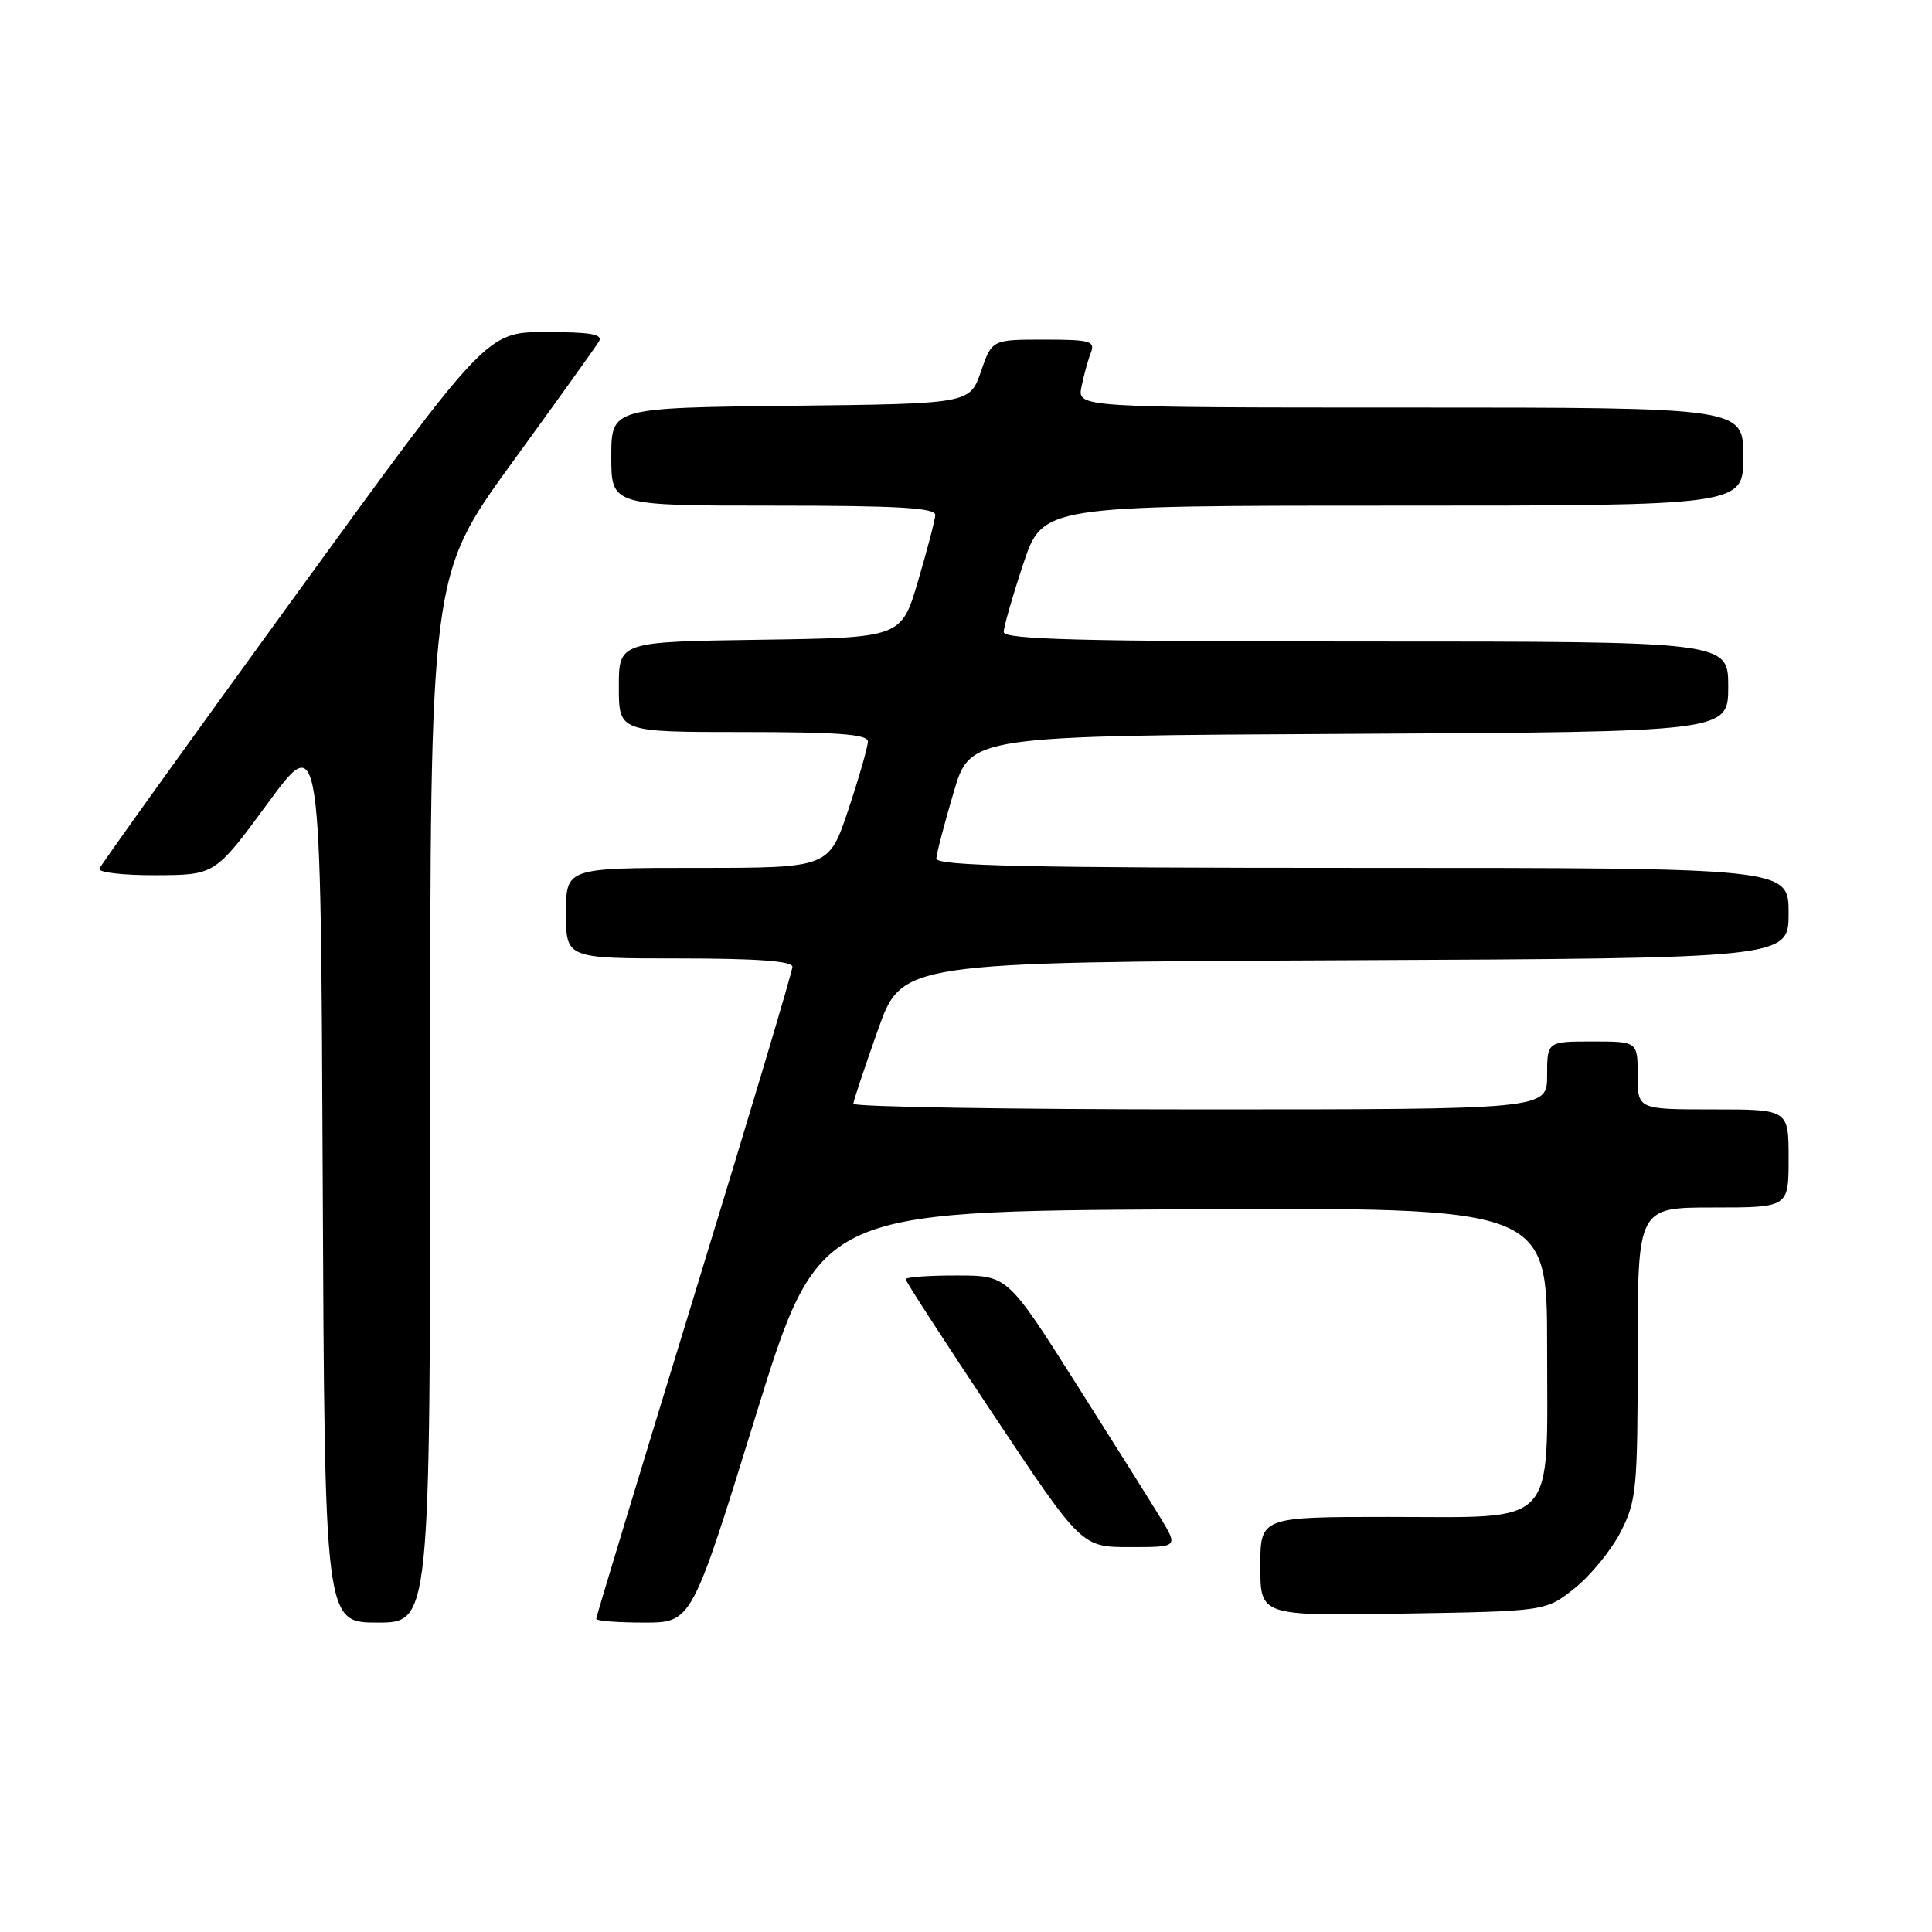 <?xml version="1.0" encoding="UTF-8" standalone="no"?>
<!DOCTYPE svg PUBLIC "-//W3C//DTD SVG 1.1//EN" "http://www.w3.org/Graphics/SVG/1.1/DTD/svg11.dtd" >
<svg xmlns="http://www.w3.org/2000/svg" xmlns:xlink="http://www.w3.org/1999/xlink" version="1.1" viewBox="0 0 256 256">
 <g >
 <path fill="currentColor"
d=" M 57.00 145.63 C 57.00 76.26 57.00 76.26 67.80 61.38 C 73.75 53.20 78.95 45.94 79.36 45.25 C 79.94 44.29 78.29 44.00 72.31 44.00 C 64.50 44.00 64.50 44.00 39.00 79.11 C 24.97 98.42 13.35 114.62 13.17 115.11 C 12.98 115.60 16.36 115.99 20.67 115.97 C 28.50 115.94 28.50 115.94 35.50 106.41 C 42.50 96.88 42.50 96.88 42.76 155.94 C 43.02 215.00 43.02 215.00 50.01 215.00 C 57.00 215.00 57.00 215.00 57.00 145.63 Z  M 100.09 187.75 C 108.51 160.50 108.51 160.50 156.76 160.24 C 205.00 159.98 205.00 159.98 205.00 178.49 C 205.00 202.72 206.60 201.00 184.00 201.00 C 167.00 201.00 167.00 201.00 167.00 207.56 C 167.00 214.12 167.00 214.12 185.91 213.81 C 204.82 213.50 204.82 213.50 208.66 210.44 C 210.77 208.76 213.51 205.40 214.75 202.98 C 216.85 198.86 217.00 197.32 217.00 179.29 C 217.00 160.00 217.00 160.00 227.00 160.00 C 237.00 160.00 237.00 160.00 237.00 153.50 C 237.00 147.00 237.00 147.00 227.00 147.00 C 217.00 147.00 217.00 147.00 217.00 142.50 C 217.00 138.00 217.00 138.00 211.00 138.00 C 205.00 138.00 205.00 138.00 205.00 142.50 C 205.00 147.00 205.00 147.00 159.00 147.00 C 133.70 147.00 113.03 146.66 113.07 146.25 C 113.10 145.84 114.56 141.45 116.32 136.50 C 119.50 127.50 119.50 127.50 178.25 127.24 C 237.00 126.98 237.00 126.98 237.00 120.99 C 237.00 115.00 237.00 115.00 180.50 115.00 C 135.93 115.00 124.02 114.74 124.07 113.75 C 124.11 113.06 125.14 109.12 126.36 105.00 C 128.56 97.50 128.56 97.50 178.78 97.24 C 229.00 96.98 229.00 96.98 229.00 90.99 C 229.00 85.00 229.00 85.00 181.00 85.00 C 143.34 85.00 133.00 84.73 133.00 83.75 C 133.00 83.07 134.16 79.02 135.58 74.75 C 138.16 67.00 138.16 67.00 184.58 67.00 C 231.00 67.00 231.00 67.00 231.00 60.50 C 231.00 54.00 231.00 54.00 186.88 54.00 C 142.75 54.00 142.75 54.00 143.30 51.25 C 143.61 49.74 144.16 47.71 144.54 46.75 C 145.14 45.19 144.48 45.00 138.33 45.00 C 131.44 45.00 131.44 45.00 129.97 49.25 C 128.50 53.50 128.50 53.50 104.75 53.77 C 81.00 54.04 81.00 54.04 81.00 60.52 C 81.00 67.00 81.00 67.00 102.50 67.00 C 119.07 67.00 123.98 67.29 123.93 68.25 C 123.89 68.94 122.86 72.88 121.64 77.00 C 119.44 84.50 119.44 84.50 100.72 84.77 C 82.00 85.04 82.00 85.04 82.00 91.02 C 82.00 97.00 82.00 97.00 98.50 97.00 C 111.01 97.00 115.00 97.30 115.00 98.25 C 115.00 98.93 113.84 102.98 112.42 107.25 C 109.84 115.00 109.84 115.00 92.42 115.00 C 75.00 115.00 75.00 115.00 75.00 121.00 C 75.00 127.00 75.00 127.00 90.00 127.00 C 100.33 127.00 105.00 127.35 105.00 128.11 C 105.00 128.72 99.15 148.30 92.00 171.61 C 84.85 194.93 79.00 214.23 79.00 214.50 C 79.00 214.78 81.85 215.00 85.33 215.00 C 91.66 215.00 91.66 215.00 100.09 187.75 Z  M 153.81 201.19 C 152.54 199.10 147.45 191.00 142.50 183.20 C 133.50 169.01 133.50 169.01 126.75 169.01 C 123.04 169.00 120.00 169.23 120.00 169.50 C 120.00 169.78 125.25 177.88 131.66 187.50 C 143.32 205.00 143.32 205.00 149.72 205.00 C 156.11 205.00 156.11 205.00 153.81 201.19 Z "/>
</g>
</svg>